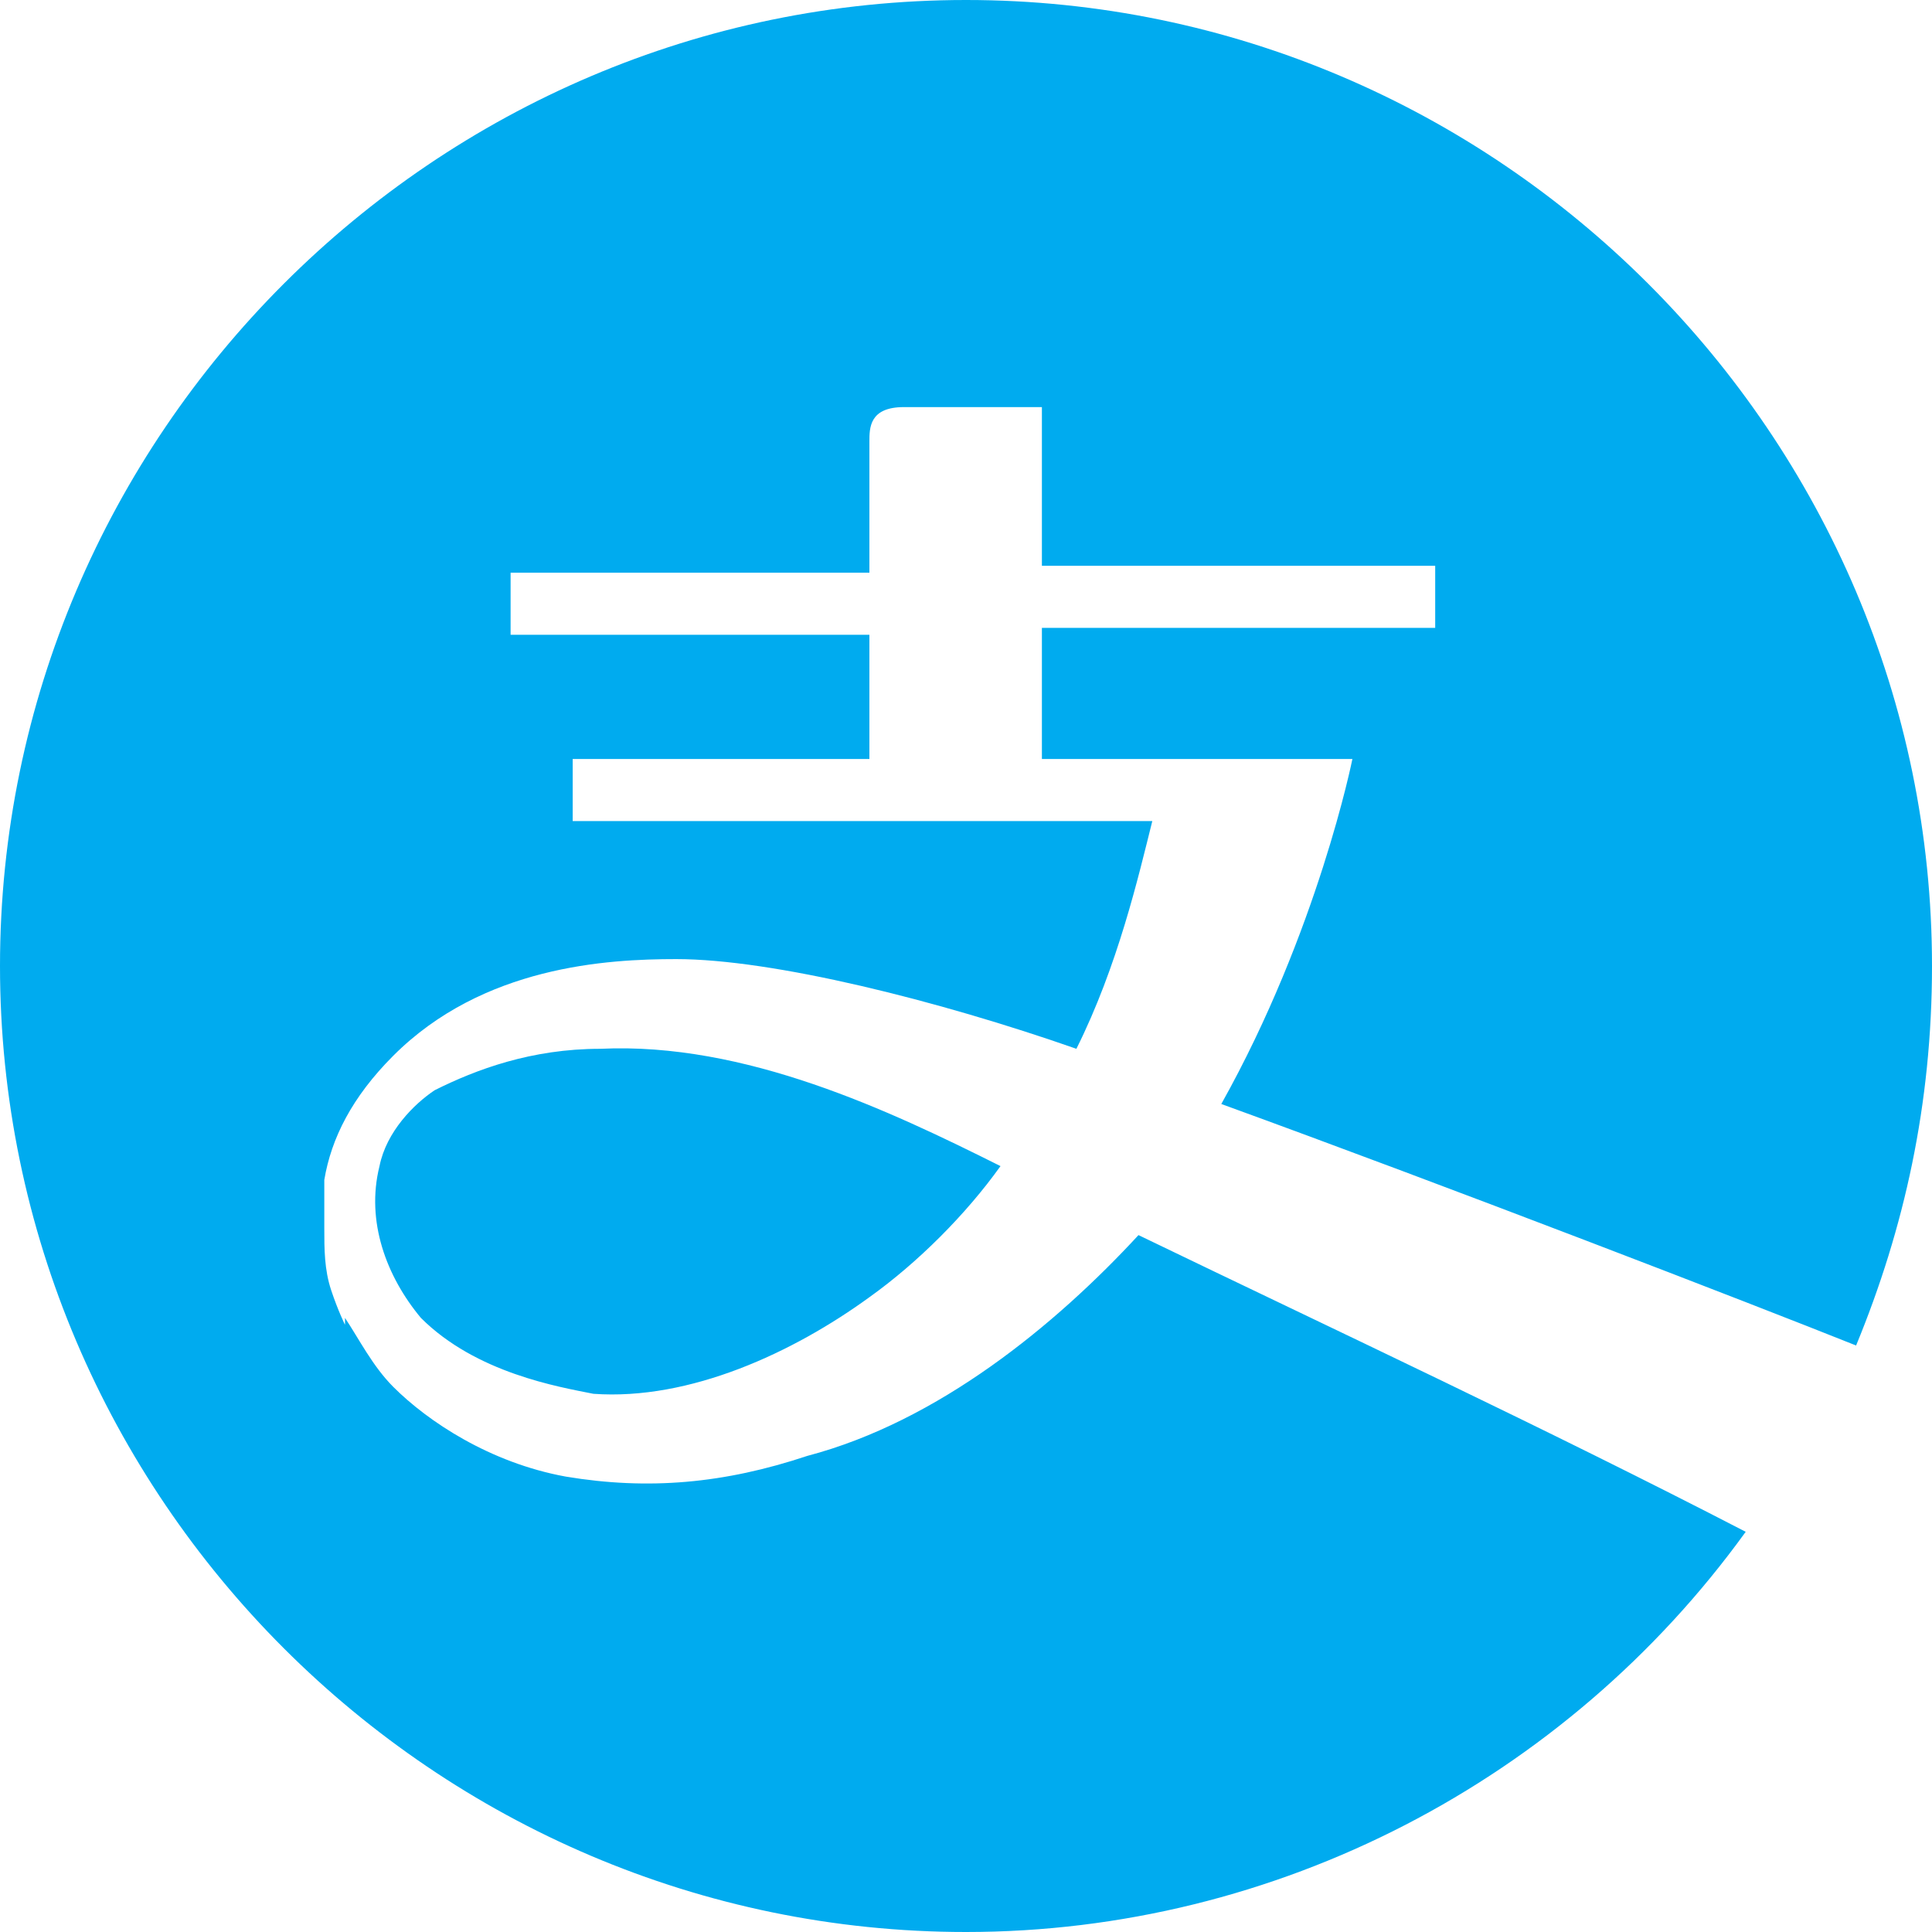 <?xml version="1.0" standalone="no"?><!DOCTYPE svg PUBLIC "-//W3C//DTD SVG 1.1//EN" "http://www.w3.org/Graphics/SVG/1.1/DTD/svg11.dtd"><svg t="1580895641420" class="icon" viewBox="0 0 1024 1024" version="1.1" xmlns="http://www.w3.org/2000/svg" p-id="2098" xmlns:xlink="http://www.w3.org/1999/xlink" width="200" height="200"><defs><style type="text/css"></style></defs><path d="M230.4 577.829c-10.971 7.314-25.6 21.943-29.257 40.229-7.314 29.257 3.657 58.514 21.943 80.457 29.257 29.257 73.143 36.571 91.429 40.229 51.2 3.657 106.057-21.943 146.286-51.2 25.6-18.286 51.2-43.886 69.486-69.486-58.514-29.257-135.314-65.829-212.114-62.171-36.571 0-65.829 10.971-87.771 21.943z m753.371 135.314C1009.371 650.971 1024 585.143 1024 512c0-281.6-230.4-512-512-512S0 230.4 0 512s230.4 512 512 512c164.571 0 318.171-80.457 413.257-212.114-106.057-54.857-215.771-106.057-321.829-157.257-43.886 47.543-106.057 98.743-175.543 117.029-43.886 14.629-84.114 18.286-128 10.971-40.229-7.314-73.143-29.257-91.429-47.543-10.971-10.971-18.286-25.6-25.6-36.571v3.657s-3.657-7.314-7.314-18.286-3.657-21.943-3.657-32.914v-25.6c3.657-21.943 14.629-43.886 36.571-65.829C256 512 321.829 508.343 358.4 508.343c51.2 0 138.971 21.943 212.114 47.543 21.943-43.886 32.914-91.429 40.229-120.686H303.543V402.286h157.257V336.457H270.629v-32.914h190.171V234.057c0-7.314 0-18.286 18.286-18.286h73.143v84.114h208.457v32.914h-208.457V402.286h164.571s-18.286 91.429-69.486 182.857c120.686 43.886 281.6 106.057 336.457 128z" fill="#00ABEF" p-id="2099"></path></svg>